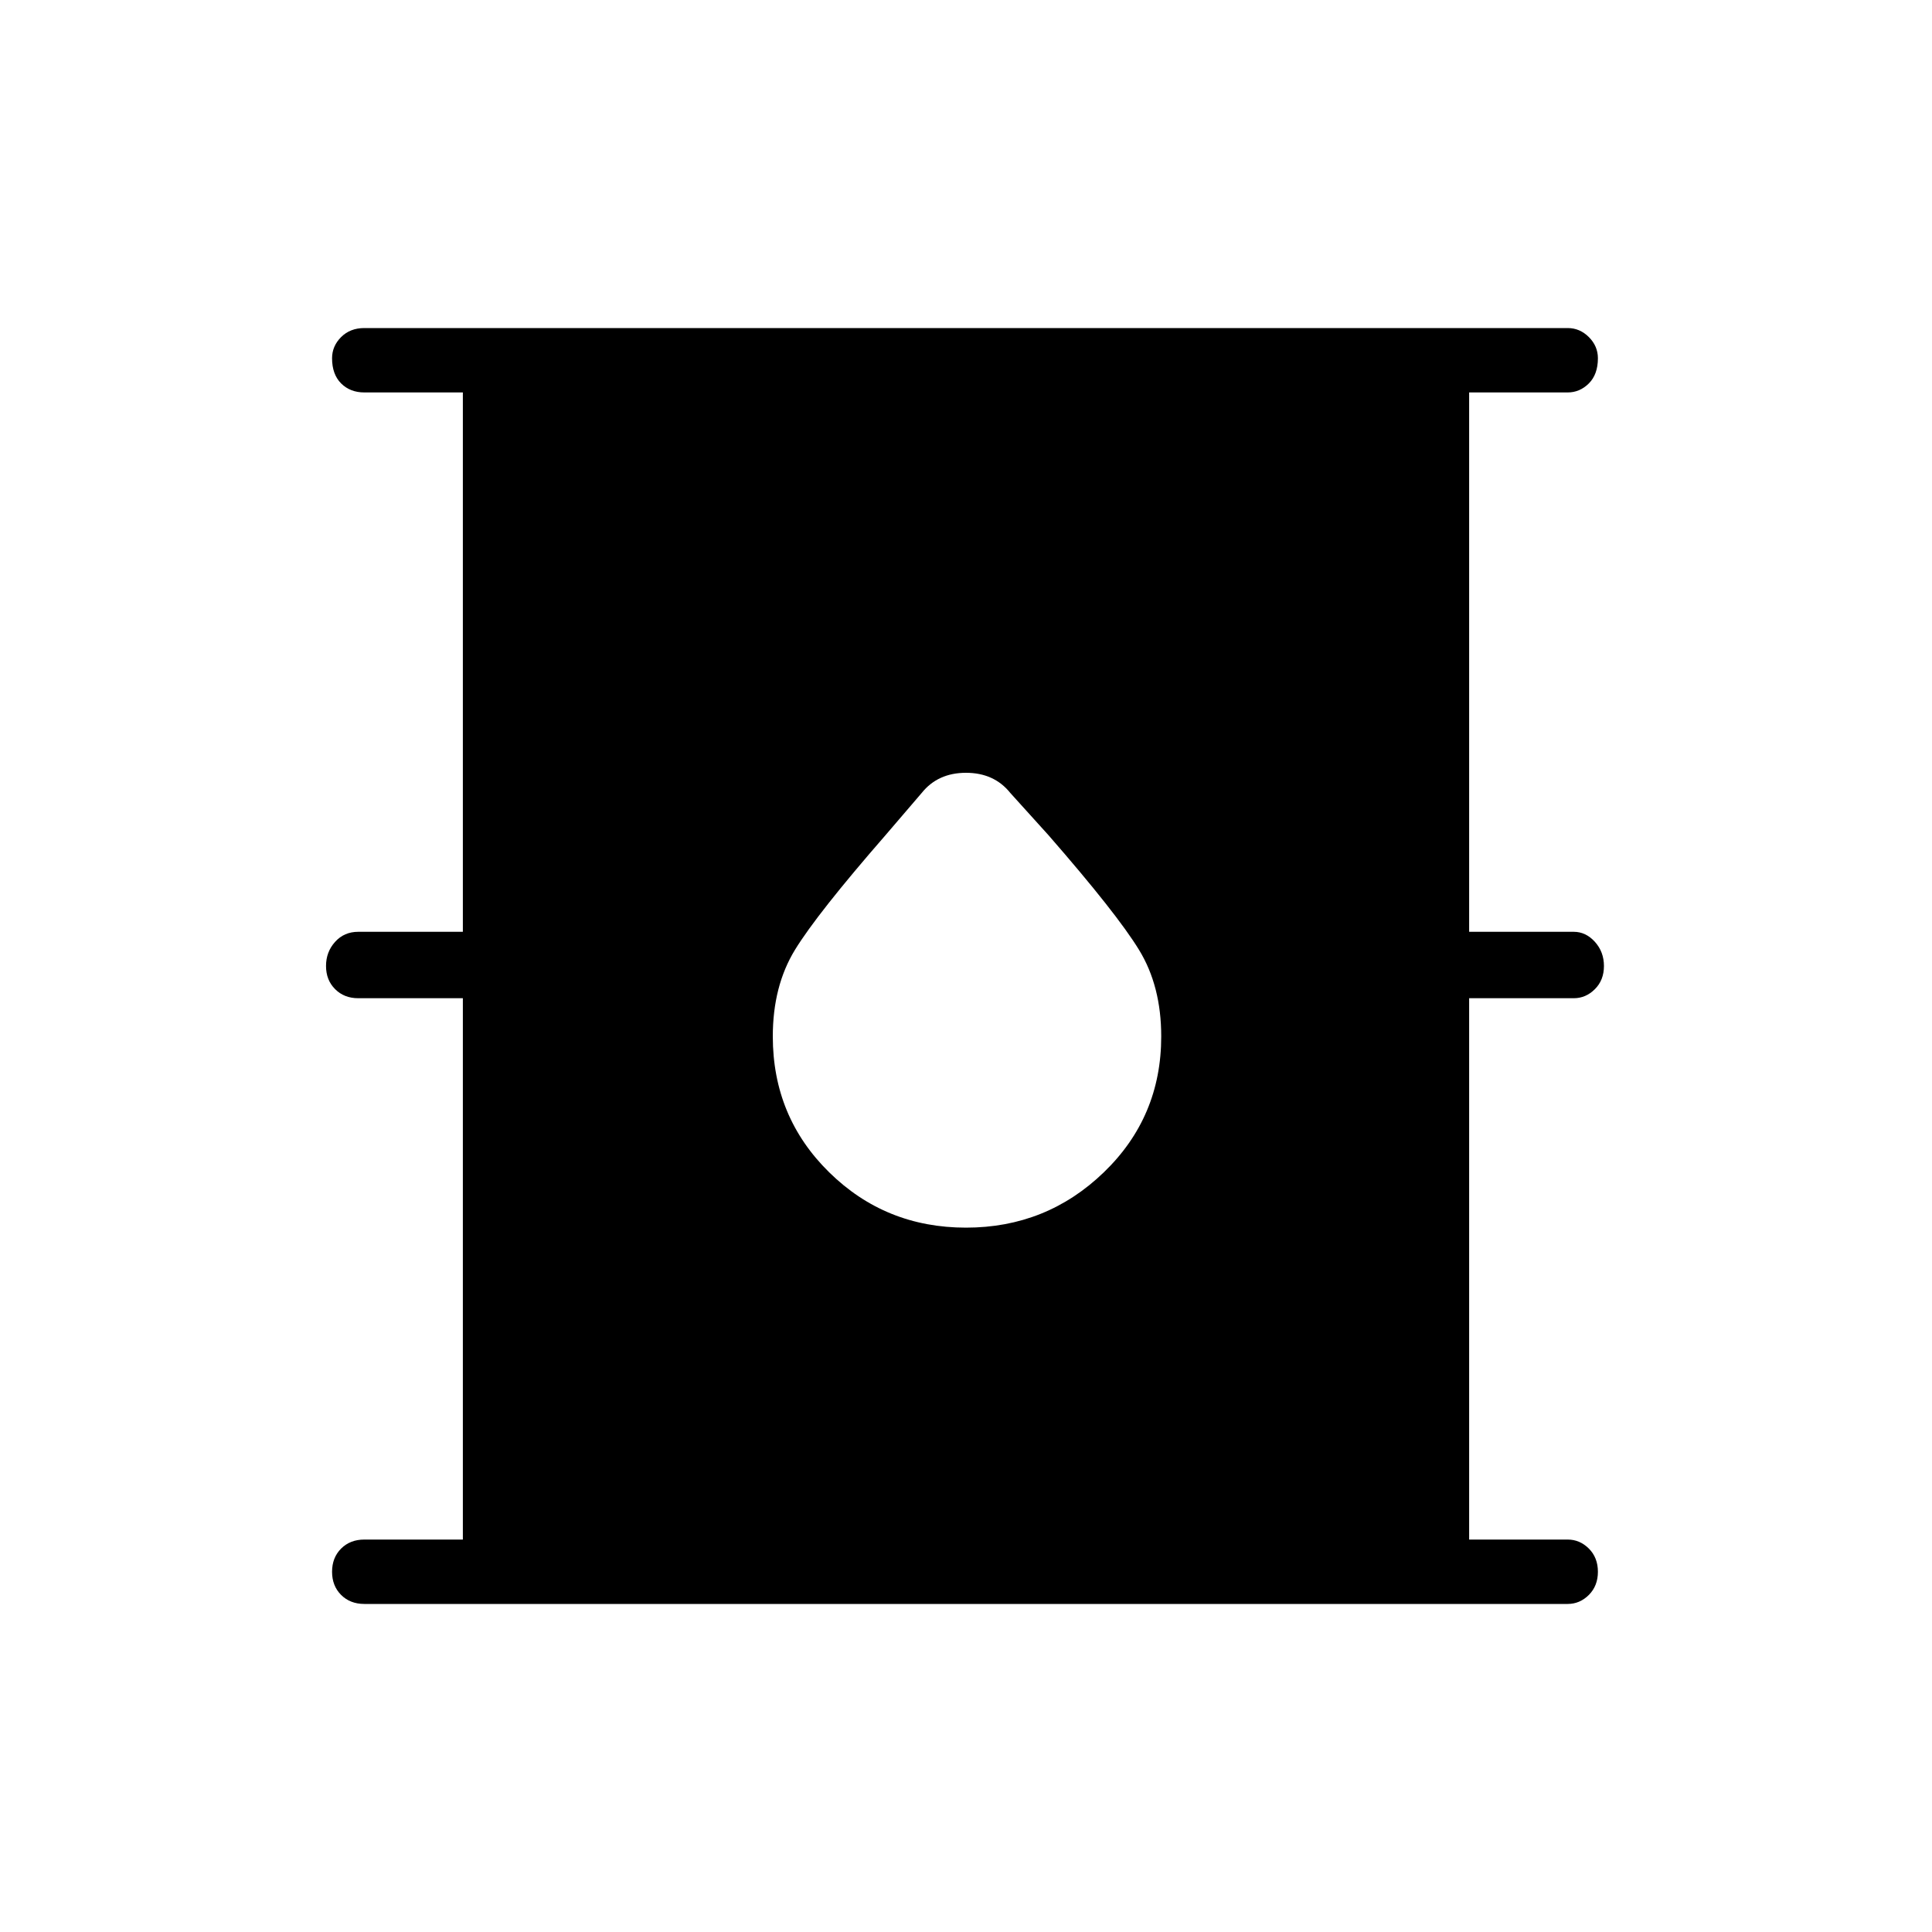 <svg xmlns="http://www.w3.org/2000/svg" height="40" width="40"><path d="M7.542 33.208q-.292 0-.48-.187-.187-.188-.187-.479 0-.292.187-.48.188-.187.48-.187h2.041V20.667H7.417q-.292 0-.479-.188-.188-.187-.188-.479t.188-.5q.187-.208.479-.208h2.166V8.125H7.542q-.292 0-.48-.187-.187-.188-.187-.521 0-.25.187-.438.188-.187.48-.187h24.916q.25 0 .438.187.187.188.187.438 0 .333-.187.521-.188.187-.438.187h-2.041v11.167h2.166q.25 0 .438.208.187.208.187.5 0 .292-.187.479-.188.188-.438.188h-2.166v11.208h2.041q.25 0 .438.187.187.188.187.48 0 .291-.187.479-.188.187-.438.187ZM20 25.417q1.667 0 2.854-1.146 1.188-1.146 1.188-2.813 0-1.041-.459-1.791-.458-.75-1.875-2.375l-.791-.875Q20.583 16 20 16t-.917.417l-.75.875q-1.416 1.625-1.875 2.375-.458.75-.458 1.791 0 1.667 1.167 2.813 1.166 1.146 2.833 1.146Z"/></svg>
